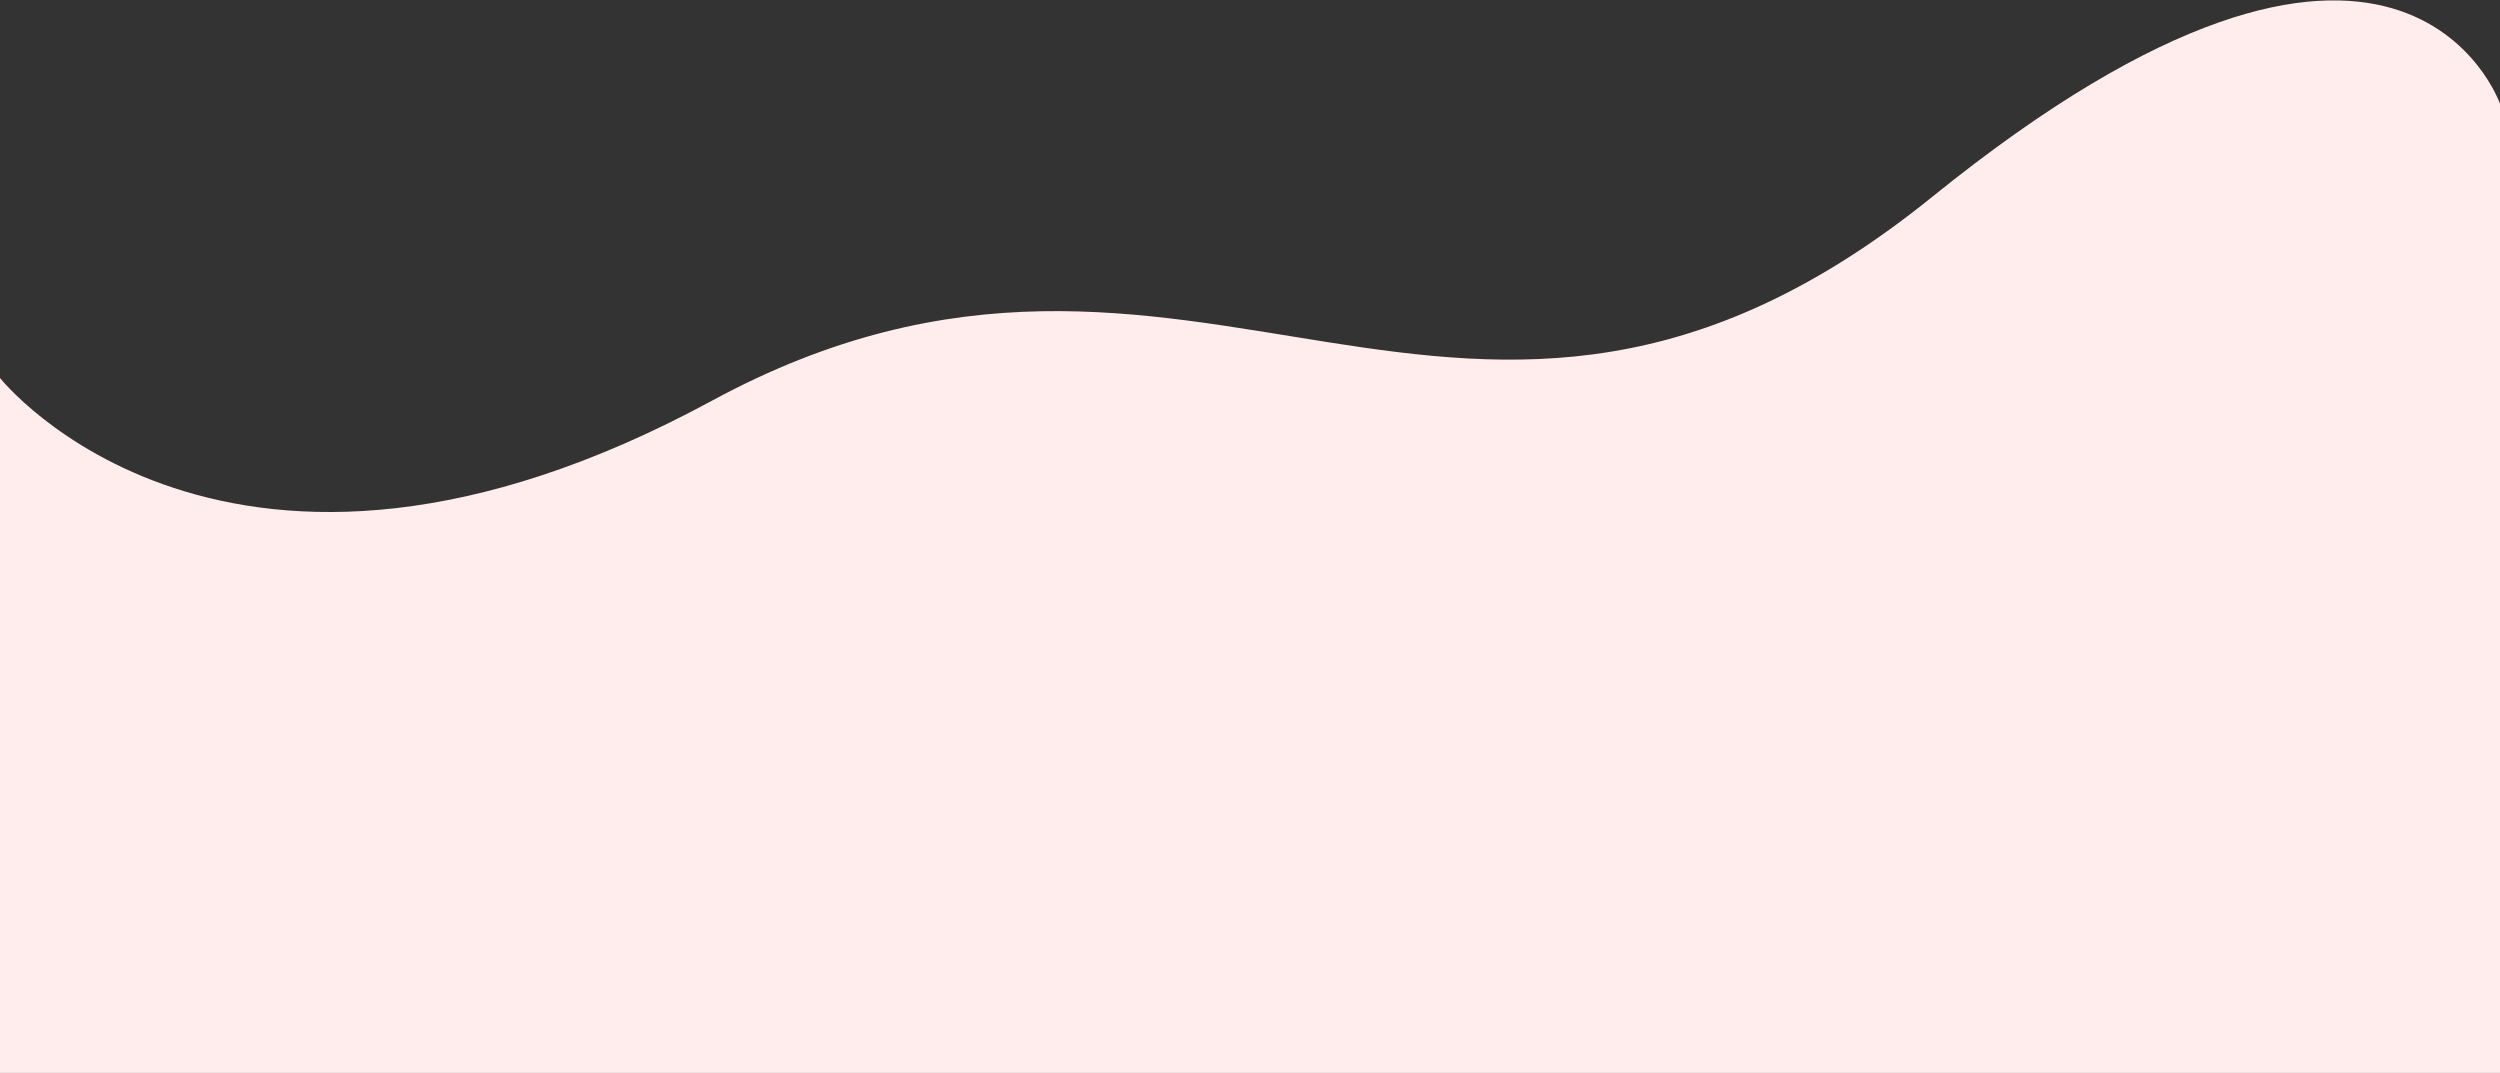 <svg width="1440" height="618" viewBox="0 0 1440 618" fill="none" xmlns="http://www.w3.org/2000/svg">
<rect x="0" y="0" width="1440" height="618" fill="#333333" stroke="none"/>
<path d="M1440 618H-0V217.719C-0 217.719 130.5 382.31 410 230.852C689.5 79.393 843 331.572 1113 113.352C1383 -104.869 1440 59.798 1440 59.798V618Z" fill="#FFEDED"/>
</svg>
